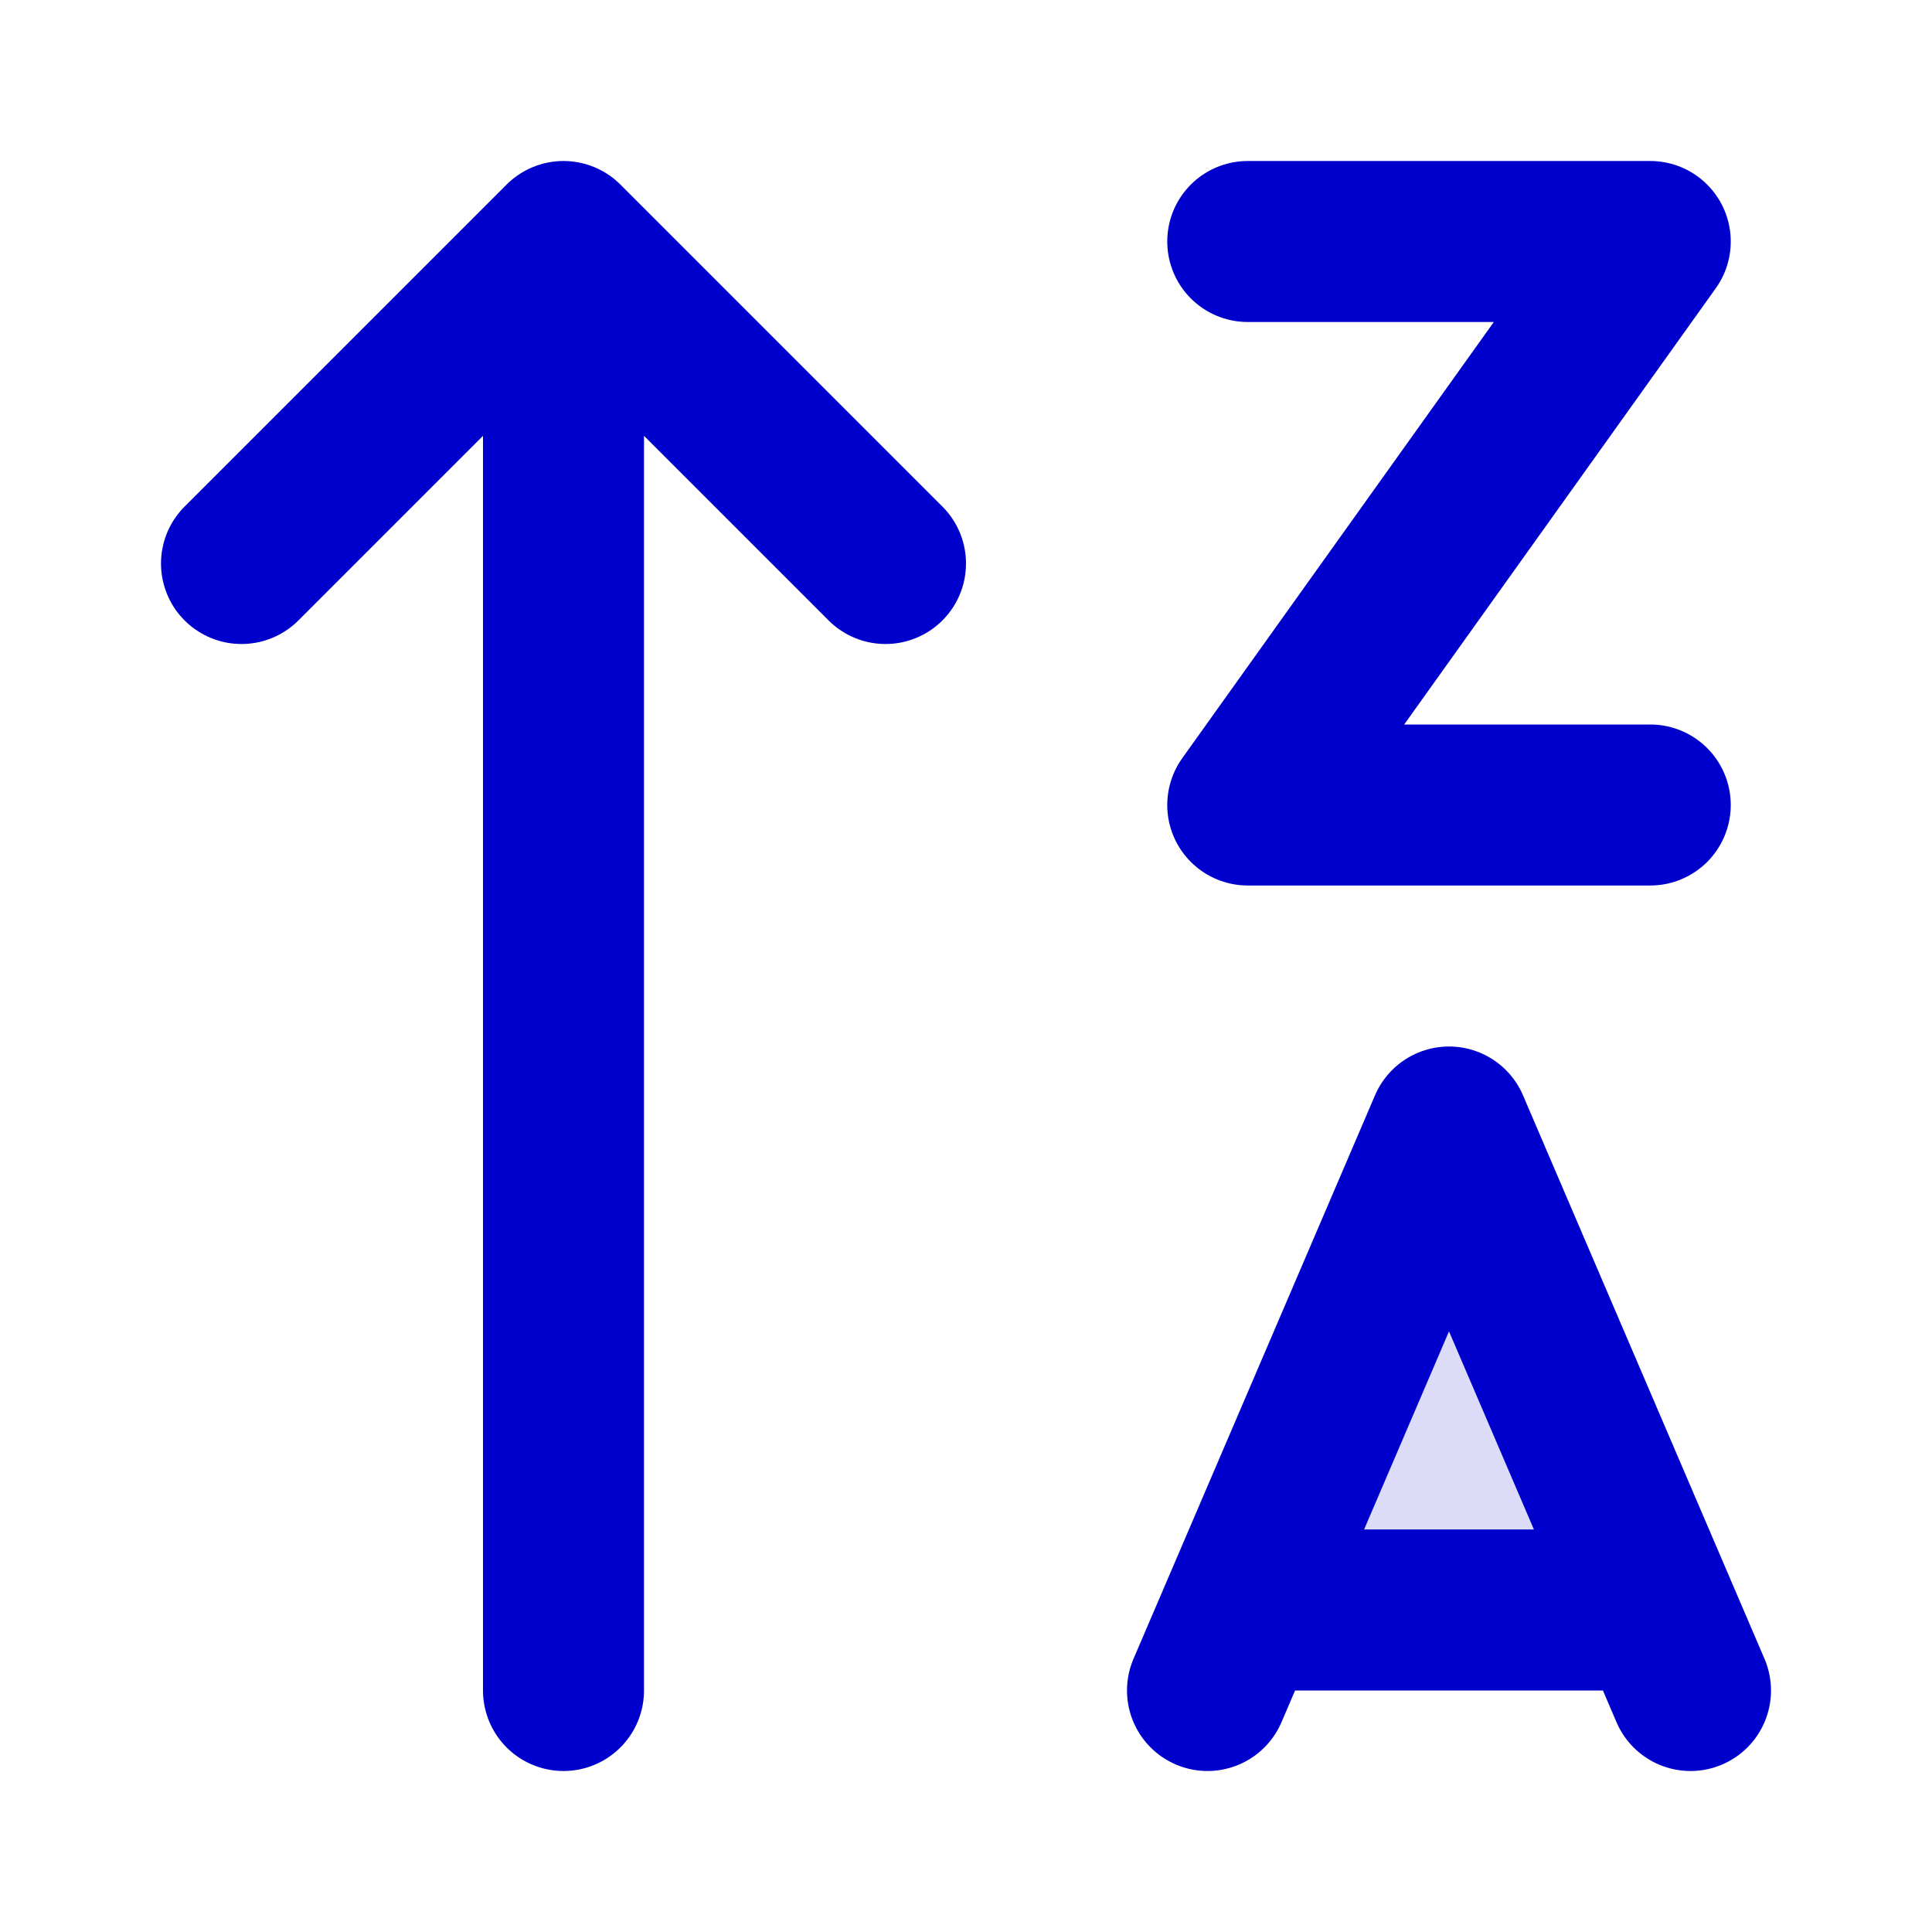 <svg width="24" height="24" viewBox="0 0 24 24" fill="none" xmlns="http://www.w3.org/2000/svg">
<path opacity="0.14" d="M20.572 20H15.429L18 14L20.572 20Z" fill="#0000CC"/>
<path d="M7 3V21M7 3L11 7M7 3L3 7M15.5 3H20.5L15.5 10H20.5M16 20H20M15 21L18 14L21 21" stroke="#0000CC" stroke-width="2" stroke-linecap="round" stroke-linejoin="round"/>
</svg>
